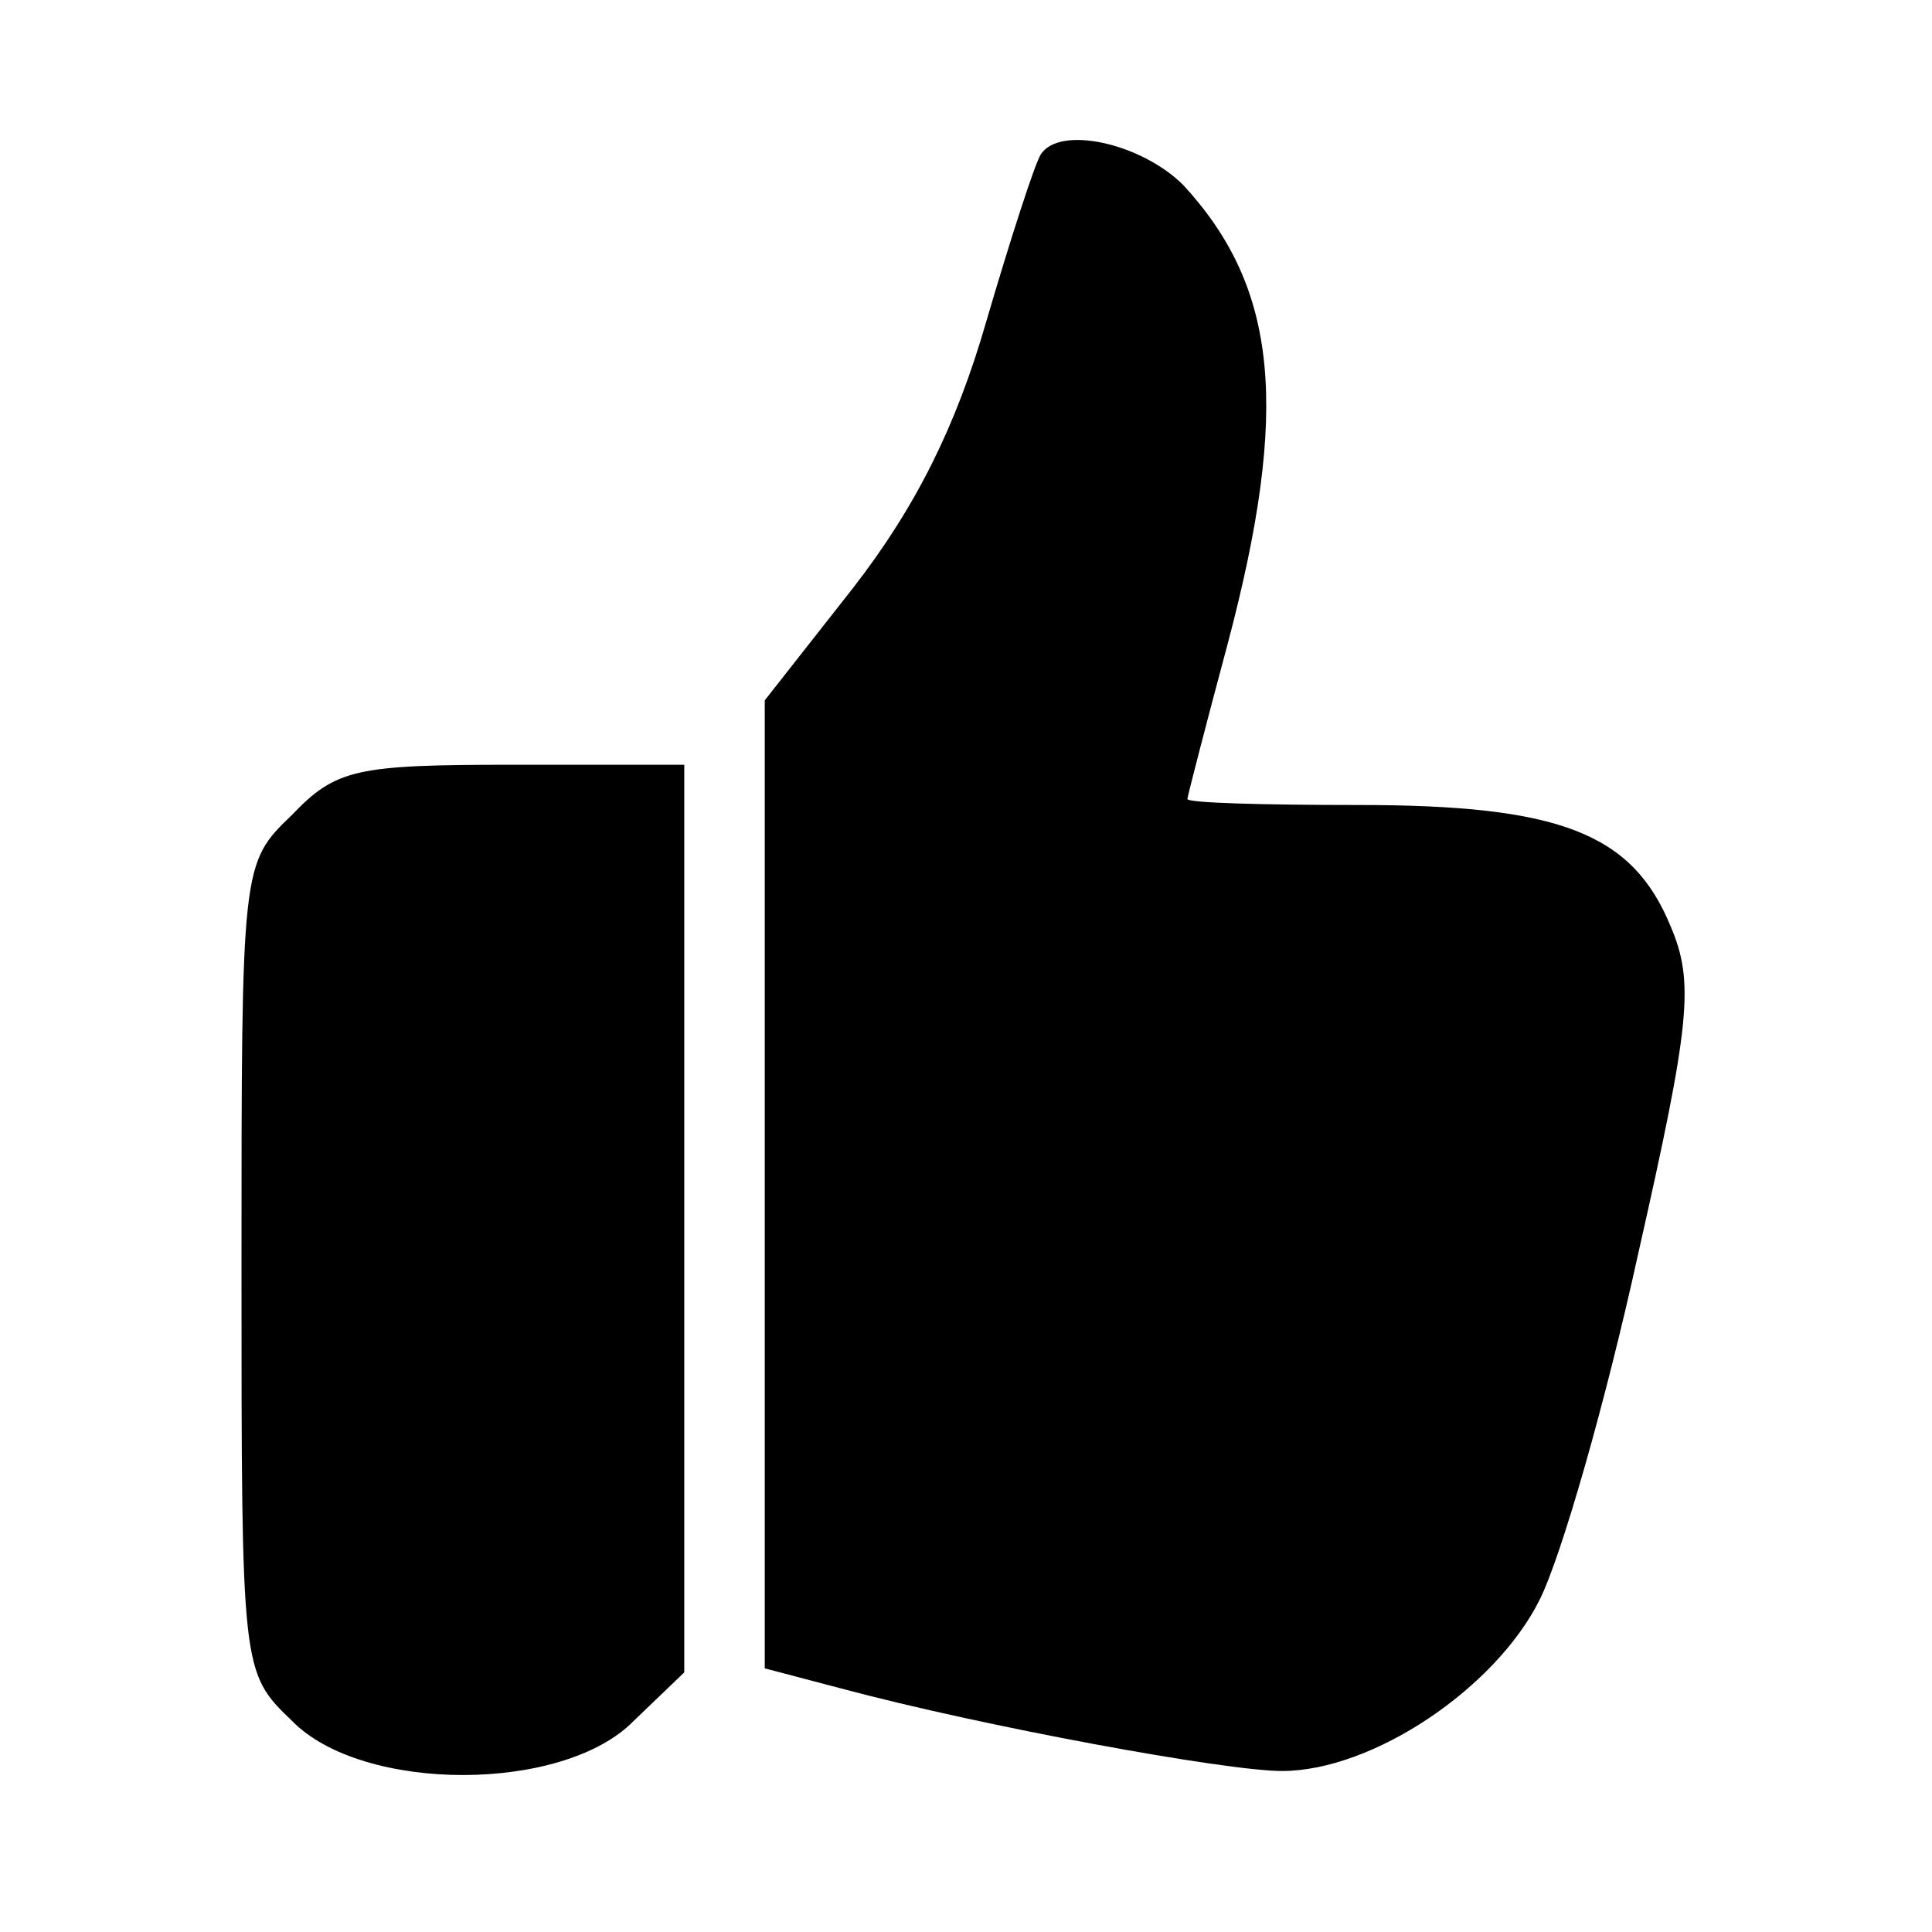 <?xml version="1.0" standalone="no"?>
<svg version="1.0" xmlns="http://www.w3.org/2000/svg"
width="96pt" height="96pt" viewBox="0 0 96 96"
preserveAspectRatio="xMidYMid meet">

<g transform="translate(0,96) scale(0.1,-0.1)" stroke="none">
<path d="M517 883 c-3 -5 -15 -42 -27 -83 -15 -52 -35 -92 -66 -132 l-44 -56
0 -241 0 -240 38 -10 c71 -19 191 -41 219 -41 45 0 106 41 128 85 11 22 33 99
49 172 26 115 28 135 16 163 -19 46 -55 60 -155 60 -47 0 -85 1 -85 3 0 1 9
36 20 77 31 117 25 177 -22 228 -21 21 -62 30 -71 15z"/>
<path d="M145 555 c-25 -24 -25 -25 -25 -225 0 -200 0 -201 25 -225 35 -36
135 -36 170 0 l25 24 0 226 0 225 -85 0 c-78 0 -88 -2 -110 -25z"/>
</g>
</svg>